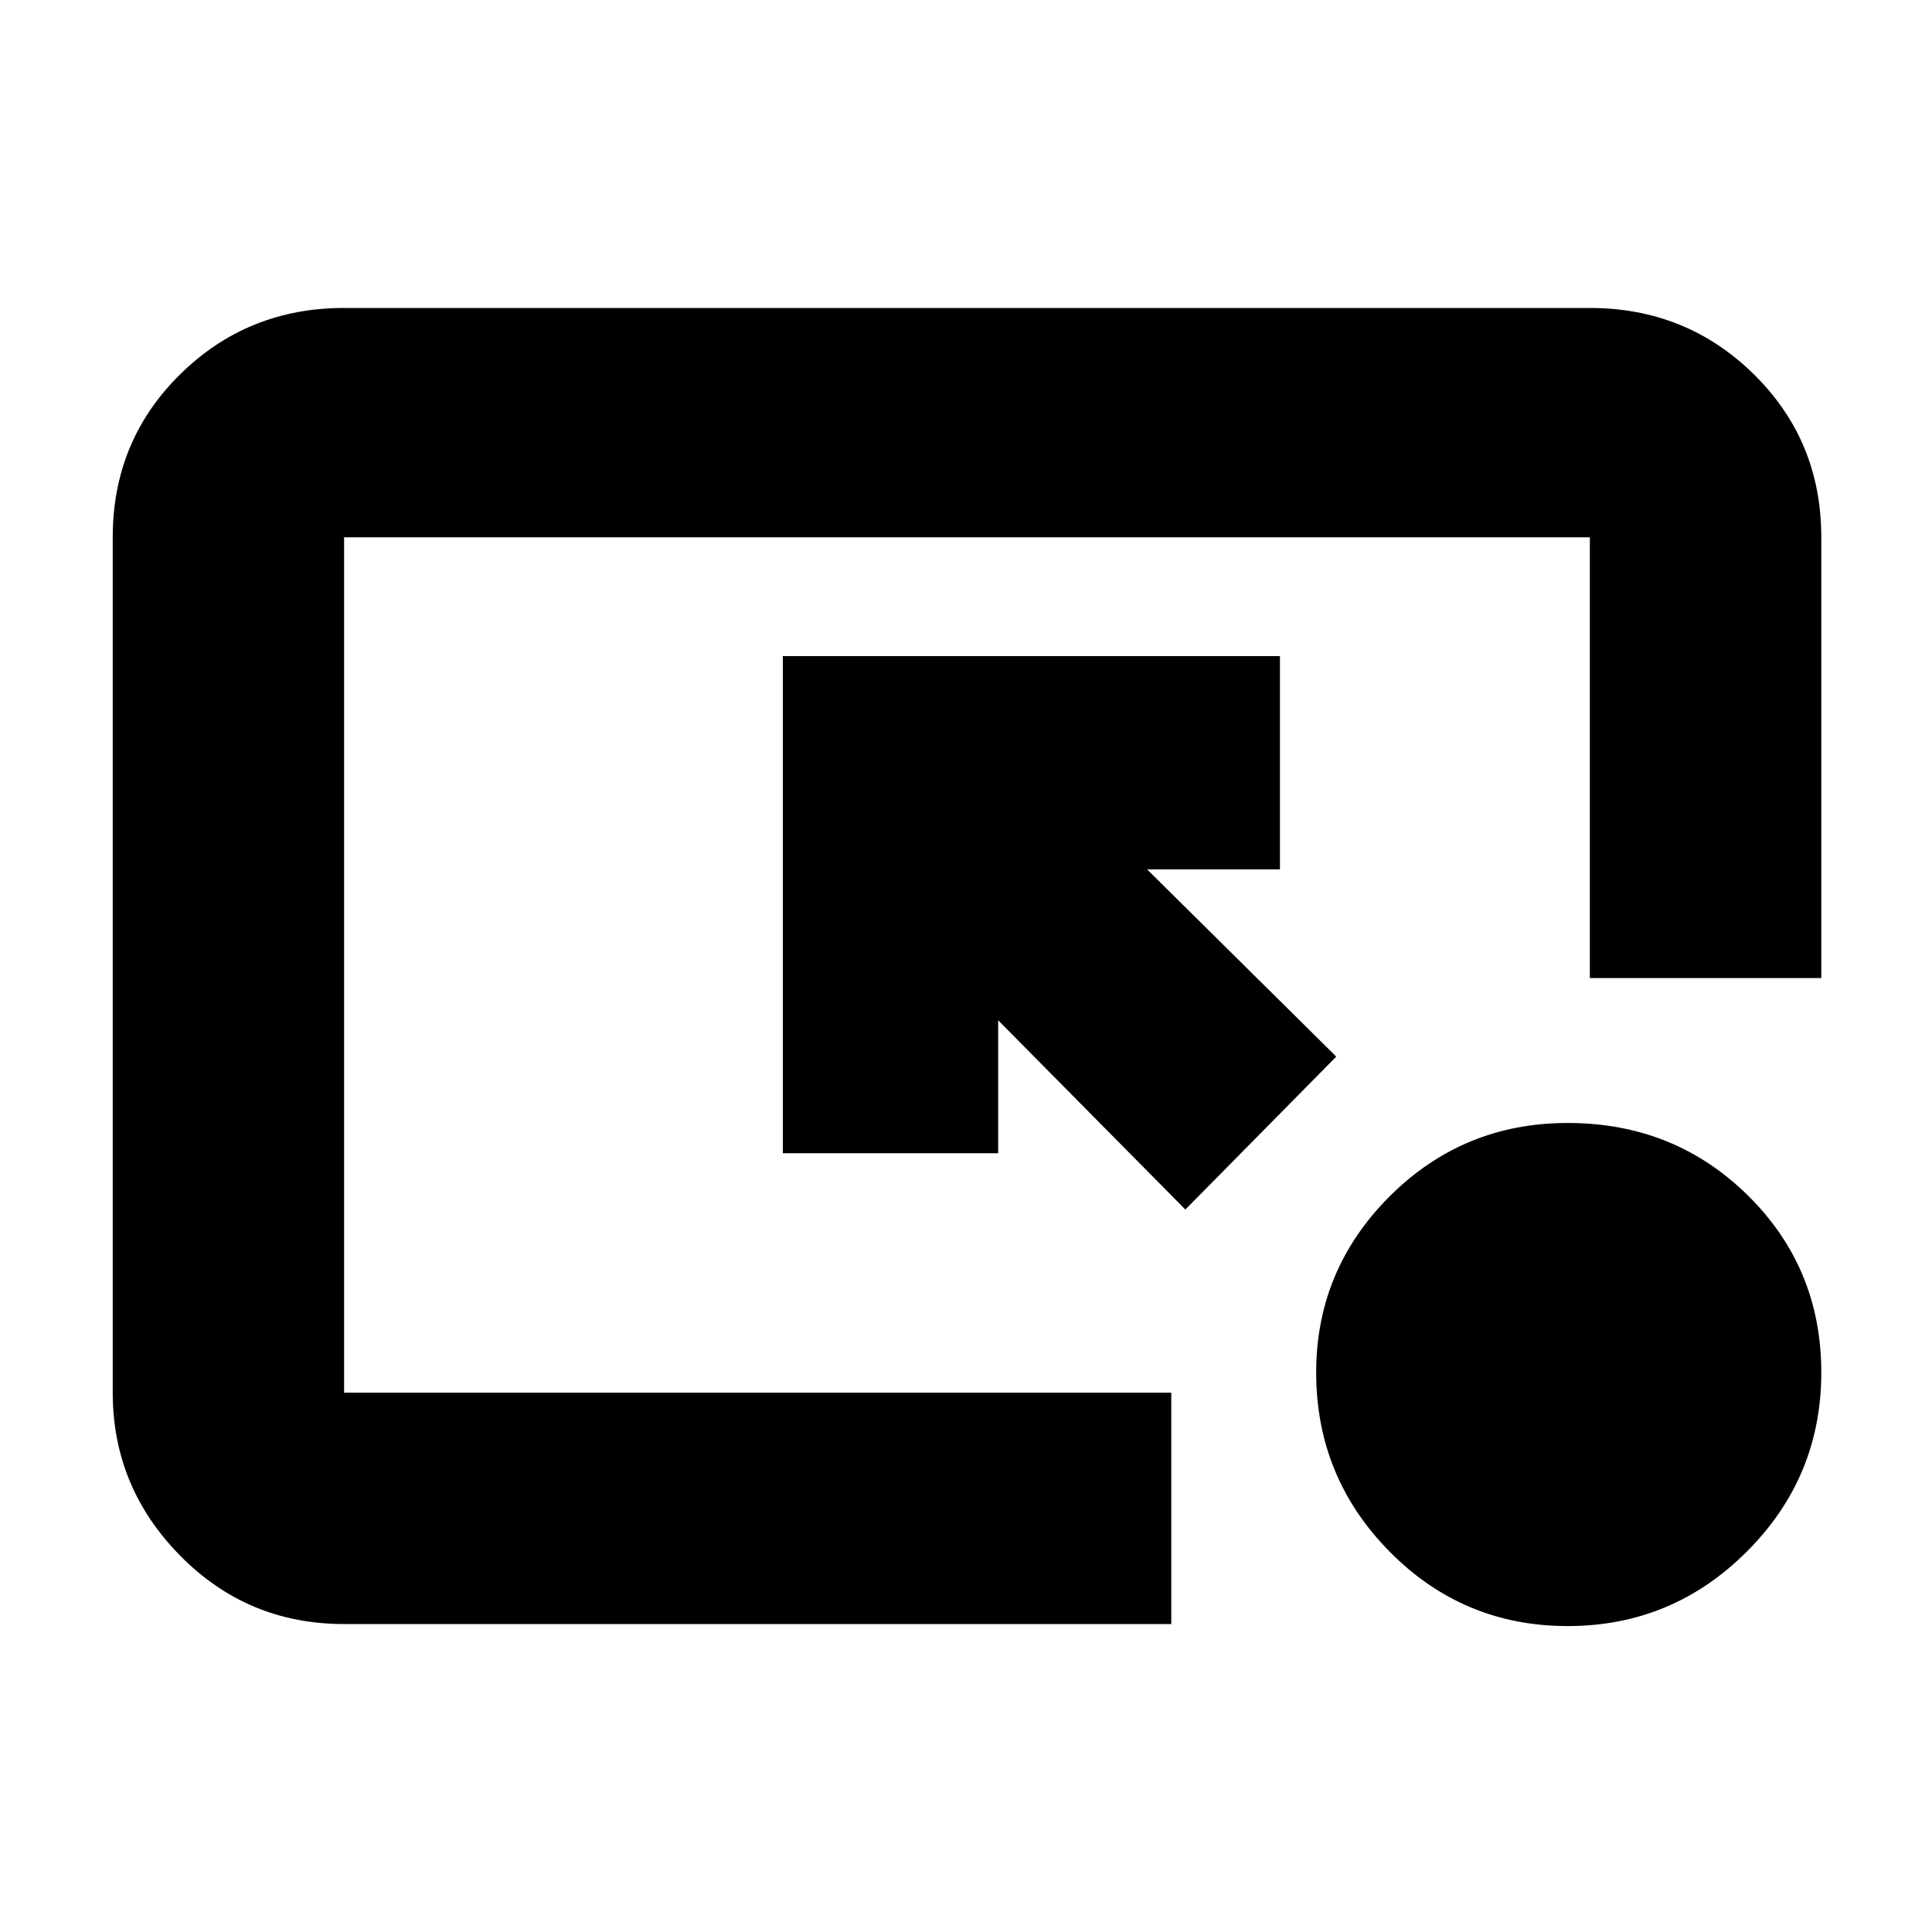 <svg xmlns="http://www.w3.org/2000/svg" height="20" width="20"><path d="M3.562 16.812q-1 0-1.697-.708-.698-.708-.698-1.687V5.562q0-1 .698-1.687.697-.687 1.697-.687h12.896q1 0 1.698.687t.698 1.687v4.563h-2.396V5.562H3.562v8.855h8.563v2.395Zm8.709-4.291-1.938-1.959v1.376H8.104V6.792h5.146V9h-1.375l1.958 1.938Zm3.958 4.312q-1.083 0-1.844-.771-.76-.77-.76-1.854 0-1.062.76-1.823.761-.76 1.844-.76 1.104 0 1.865.75.76.75.76 1.833 0 1.084-.771 1.854-.771.771-1.854.771Z"/></svg>
